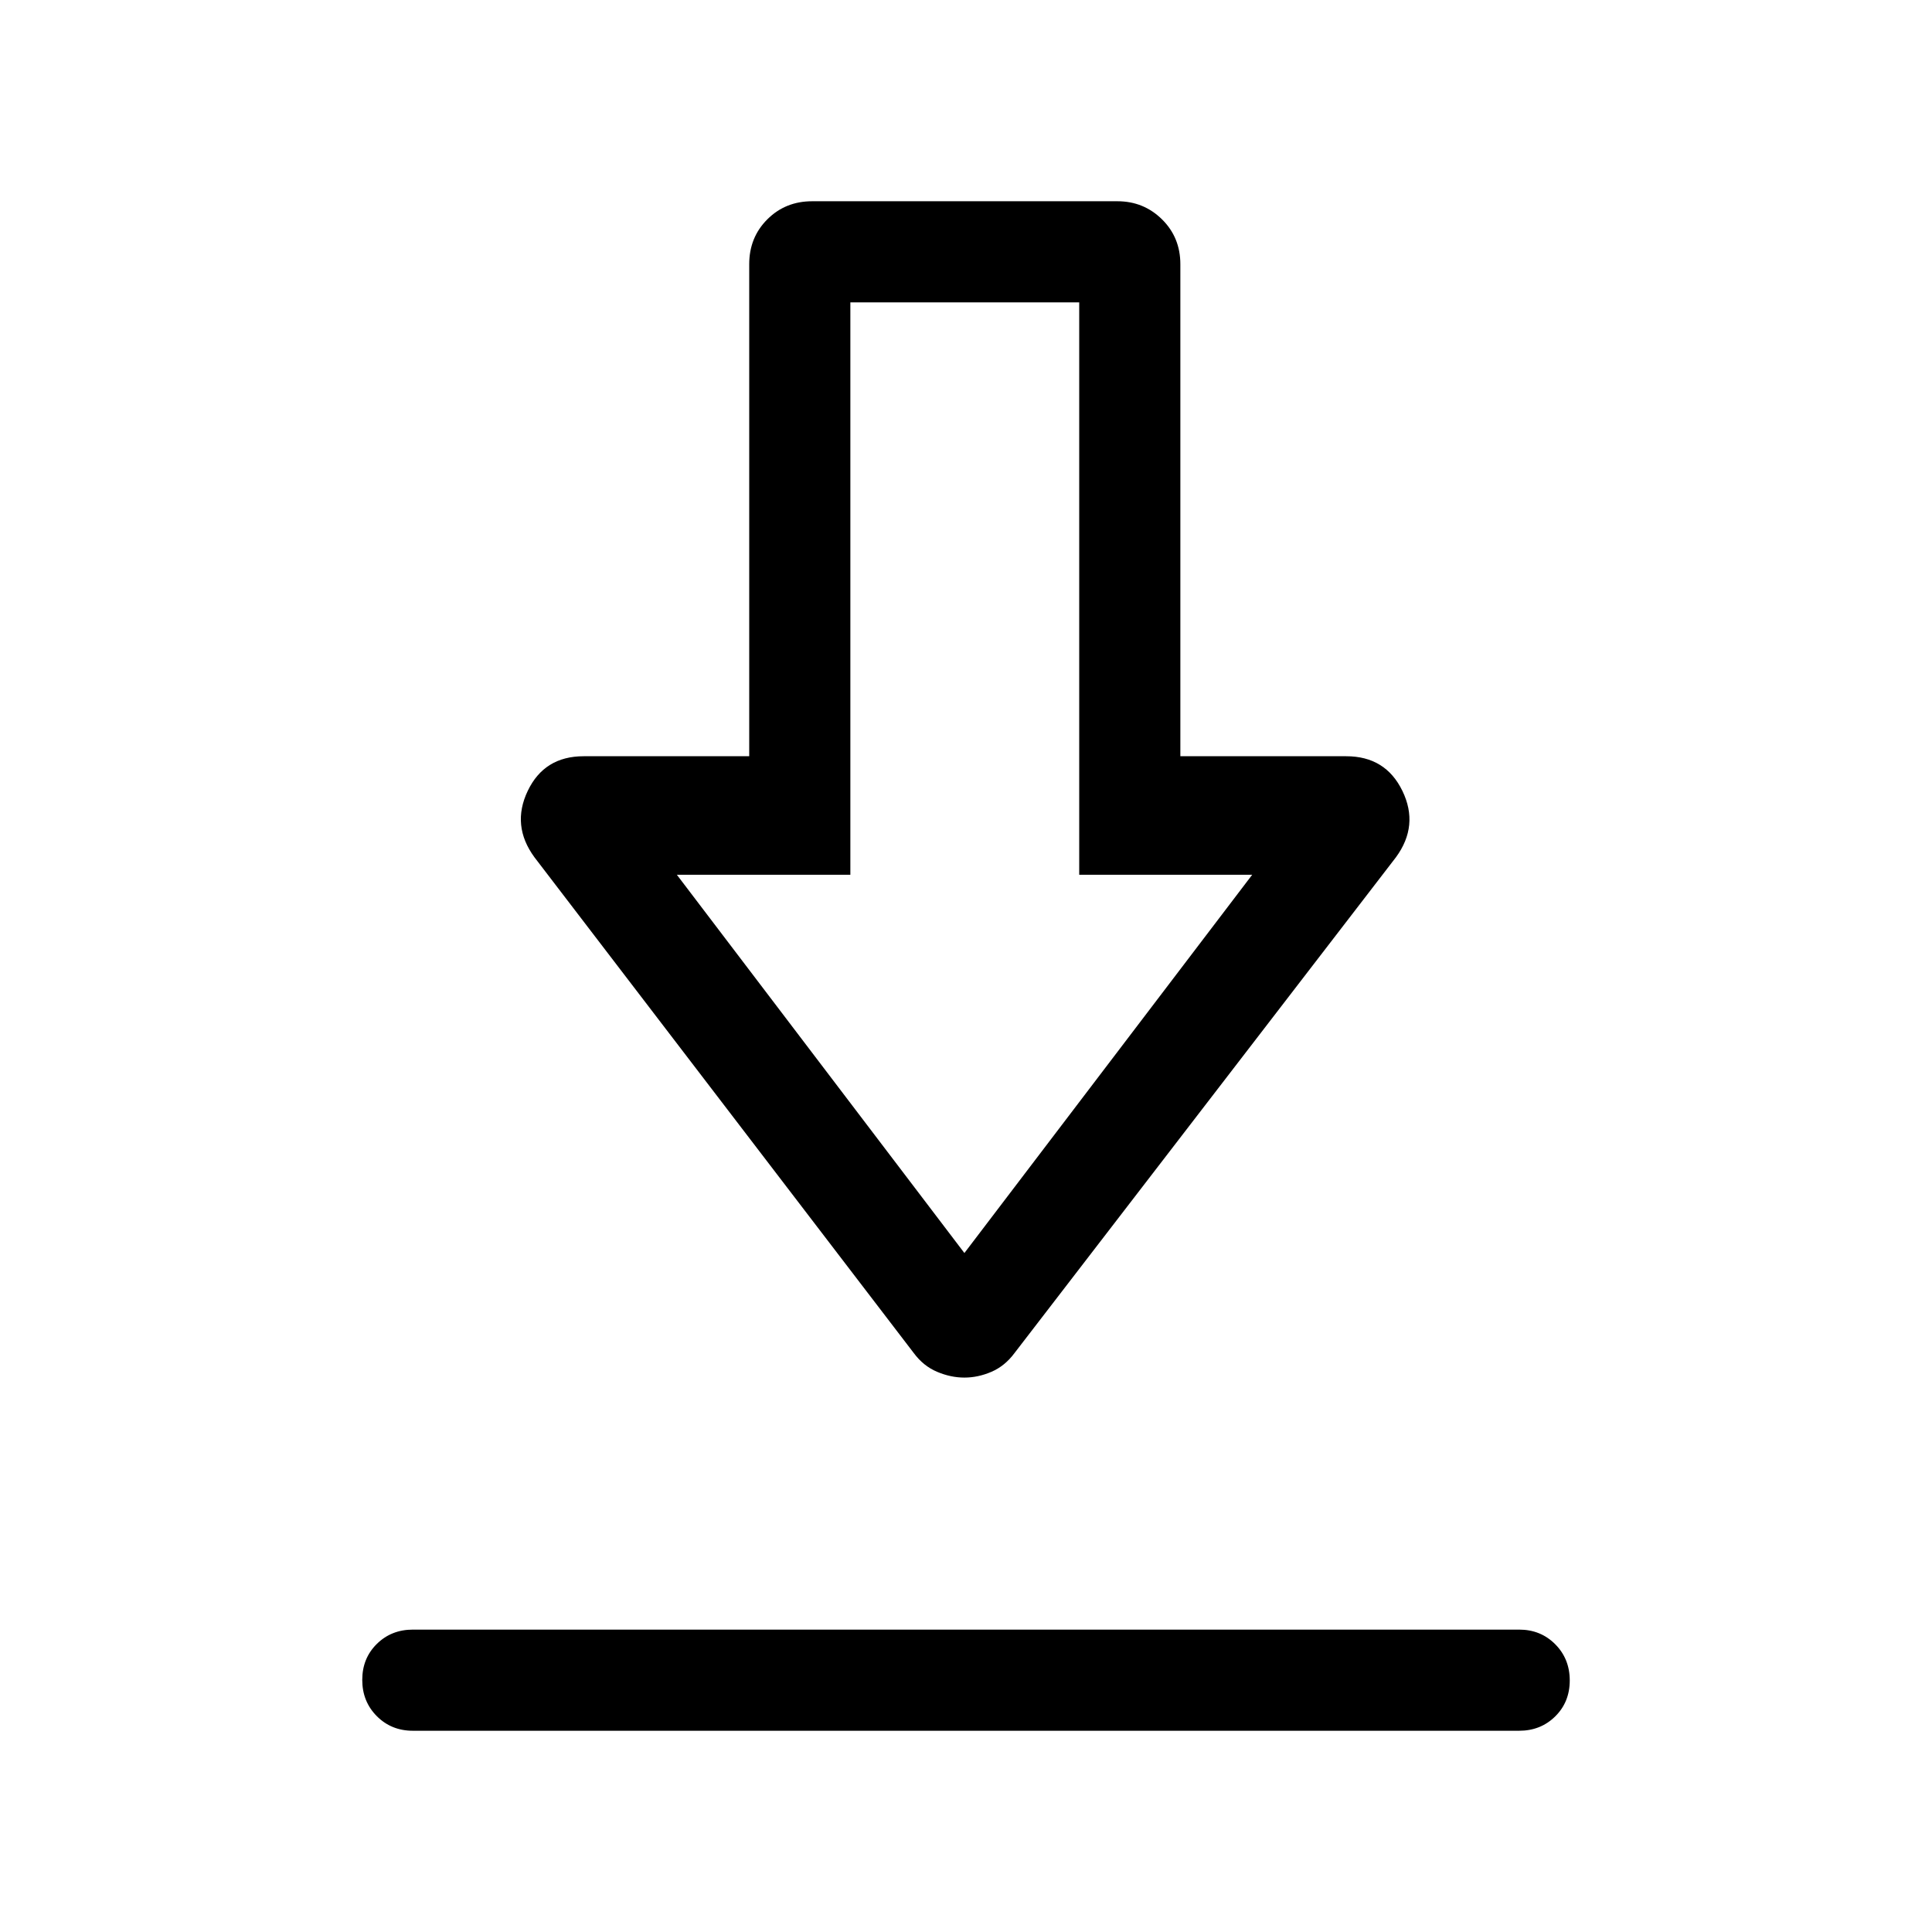<svg xmlns="http://www.w3.org/2000/svg" height="40" viewBox="0 -960 960 960" width="40"><path d="M205.129-100.001q-10.679 0-17.903-7.263-7.225-7.263-7.225-18 0-10.736 7.225-17.864 7.224-7.128 17.903-7.128h549.742q10.679 0 17.903 7.263 7.225 7.263 7.225 17.999 0 10.737-7.225 17.865-7.224 7.128-17.903 7.128H205.129Zm274.076-175.487q-6.775 0-13.573-2.872-6.799-2.872-11.555-9.282L265.566-534.025q-11.564-15.769-3.337-32.987 8.228-17.218 27.798-17.218h82.256v-244.487q0-13.295 8.993-22.288 8.994-8.994 22.289-8.994H555.23q13.045 0 22.163 8.994 9.119 8.993 9.119 22.288v244.487h82.41q19.57 0 27.926 17.218 8.355 17.218-3.209 32.987L504.077-287.642q-4.757 6.41-11.427 9.282-6.669 2.872-13.445 2.872Zm0-61.895 143.001-187.951h-85.949v-284.41H422.538v284.41h-86.206l142.873 187.951Zm.385-187.951Z"/></svg>